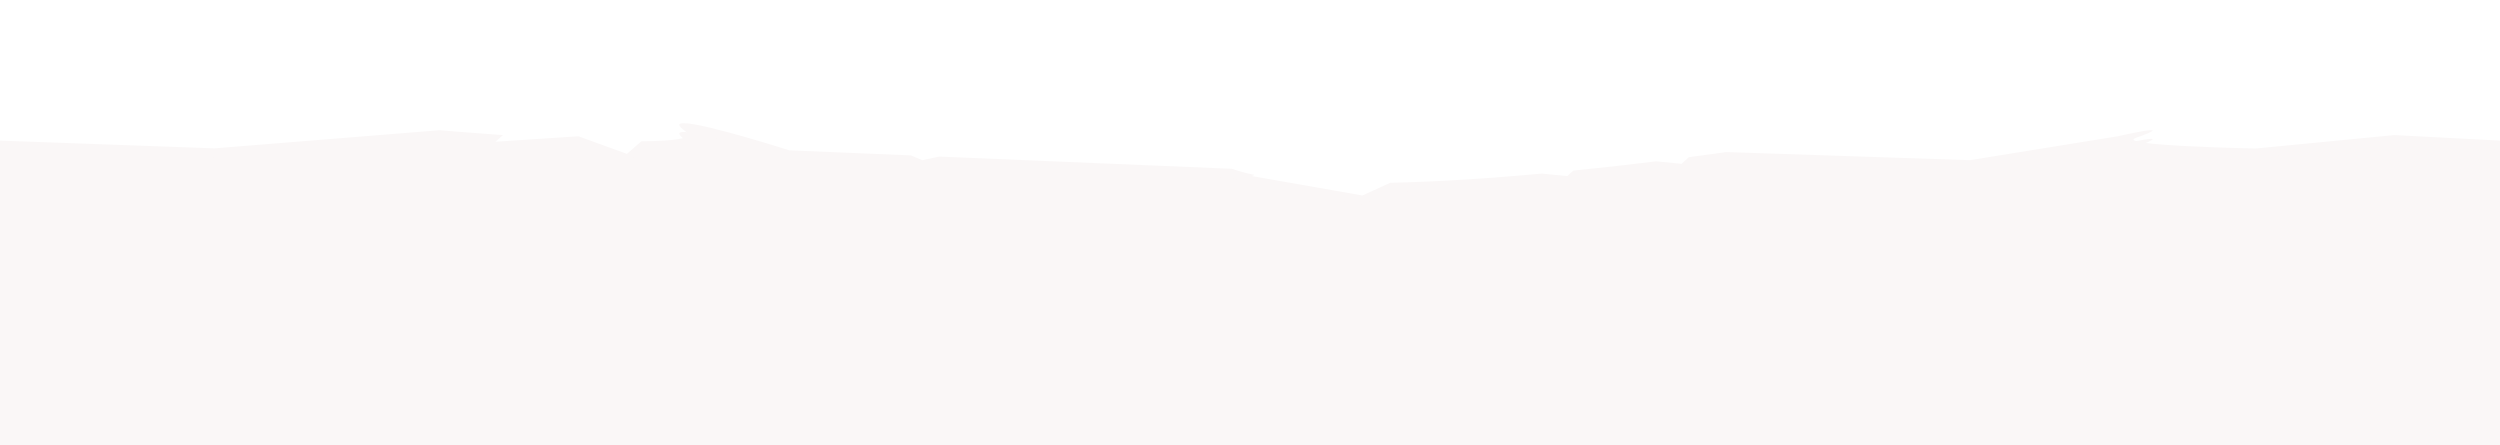 <?xml version="1.0" encoding="UTF-8" standalone="no"?>
<!DOCTYPE svg PUBLIC "-//W3C//DTD SVG 1.1//EN" "http://www.w3.org/Graphics/SVG/1.1/DTD/svg11.dtd">
<!-- Created with Vectornator (http://vectornator.io/) -->
<svg height="100%" stroke-miterlimit="10" style="fill-rule:nonzero;clip-rule:evenodd;stroke-linecap:round;stroke-linejoin:round;" version="1.1" viewBox="0 0 3370.82 600.109" width="100%" xml:space="preserve" xmlns="http://www.w3.org/2000/svg" xmlns:vectornator="http://vectornator.io" xmlns:xlink="http://www.w3.org/1999/xlink">
<defs>
<filter color-interpolation-filters="sRGB" filterUnits="userSpaceOnUse" height="474.716" id="Filter" width="3423.31" x="-26.25" y="149.863">
<feDropShadow dx="-3.67321e-05" dy="10" flood-color="#000000" flood-opacity="1" in="SourceGraphic" result="Shadow" stdDeviation="10.5"/>
</filter>
<filter color-interpolation-filters="sRGB" filterUnits="userSpaceOnUse" height="447.216" id="Filter_2" width="3395.81" x="-12.49" y="175.393">
<feDropShadow dx="-3.67321e-05" dy="10" flood-color="#000000" flood-opacity="0" in="SourceGraphic" result="Shadow" stdDeviation="5"/>
</filter>
</defs>
<clipPath id="ArtboardFrame">
<rect height="600.109" width="3370.82" x="0" y="0"/>
</clipPath>
<g clip-path="url(#ArtboardFrame)" id="Layer-1" vectornator:layerName="Layer 1">
<path d="M921.719 166.114C914.042 166.185 913.233 169.169 923.75 176.679C937.796 186.708 909.712 190.267 864.844 190.458L845.312 207.461L779.812 183.738L667.938 191.116L678.188 182.177C629.279 178.748 592.75 175.56 592.75 175.56L289.219 200.026L0 189.584L0 588.329L3370.81 588.329L3370.81 189.584L3228.41 182.121L3041.69 200.223C3041.69 200.223 2849.65 196.656 2880.03 185.862C2941.91 163.88 2855.72 183.7 2855.72 183.7L2656.09 215.976L2327.44 205.026C2327.44 205.026 2307.92 207.875 2277 211.953L2267.31 220.882L2233.28 217.536C2201.26 221.471 2162.91 225.854 2121.22 230.037L2113.19 237.443L2078.97 234.079C2012.68 240.095 1941.08 245.063 1874.44 246.457L1837 263.582L1687.88 237.396L1691.38 235.789C1680.14 233.473 1669.94 230.761 1661.03 227.584L1266.34 211.126L1243.47 215.985L1228.31 209.538L1064.22 202.695C1064.22 202.695 949.136 165.861 921.719 166.114Z" fill="#faf7f7" fill-rule="nonzero" filter="url(#Filter)" stroke="none" vectornator:layerName="Curve 1" vectornator:shadowAngle="1.5708" vectornator:shadowColor="#000000" vectornator:shadowOffset="10" vectornator:shadowOpacity="1" vectornator:shadowRadius="21"/>
<path d="M921.729 177.894C914.052 177.965 913.243 180.949 923.76 188.459C937.806 198.488 909.722 202.047 864.854 202.238L845.322 219.241L779.822 195.518L667.948 202.896L678.198 193.957C629.289 190.528 592.76 187.34 592.76 187.34L289.229 211.806L0.01 201.364L0.01 600.109L2128.32 600.109L2348.89 600.109L3370.82 600.109L3370.82 201.364L3228.42 193.901L3041.7 212.003C3041.7 212.003 2849.66 208.436 2880.04 197.642C2941.92 175.66 2855.73 195.48 2855.73 195.48L2656.1 227.756L2327.45 216.806C2327.45 216.806 2307.93 219.655 2277.01 223.733L2267.32 232.663L2233.29 229.317C2201.27 233.251 2162.92 237.635 2121.23 241.817L2113.2 249.224L2078.98 245.859C2012.69 251.875 1941.09 256.843 1874.45 258.237L1837.01 275.362L1687.89 249.177L1691.39 247.569C1680.15 245.253 1669.95 242.541 1661.04 239.364L1266.35 222.906L1243.48 227.765L1228.32 221.318L1064.23 214.475C1064.23 214.475 949.146 177.641 921.729 177.894Z" fill="#faf7f7" fill-rule="nonzero" filter="url(#Filter_2)" stroke="none" vectornator:layerName="Curve 2" vectornator:shadowAngle="1.5708" vectornator:shadowColor="#000000" vectornator:shadowOffset="10" vectornator:shadowOpacity="0" vectornator:shadowRadius="10"/>
</g>
</svg>
